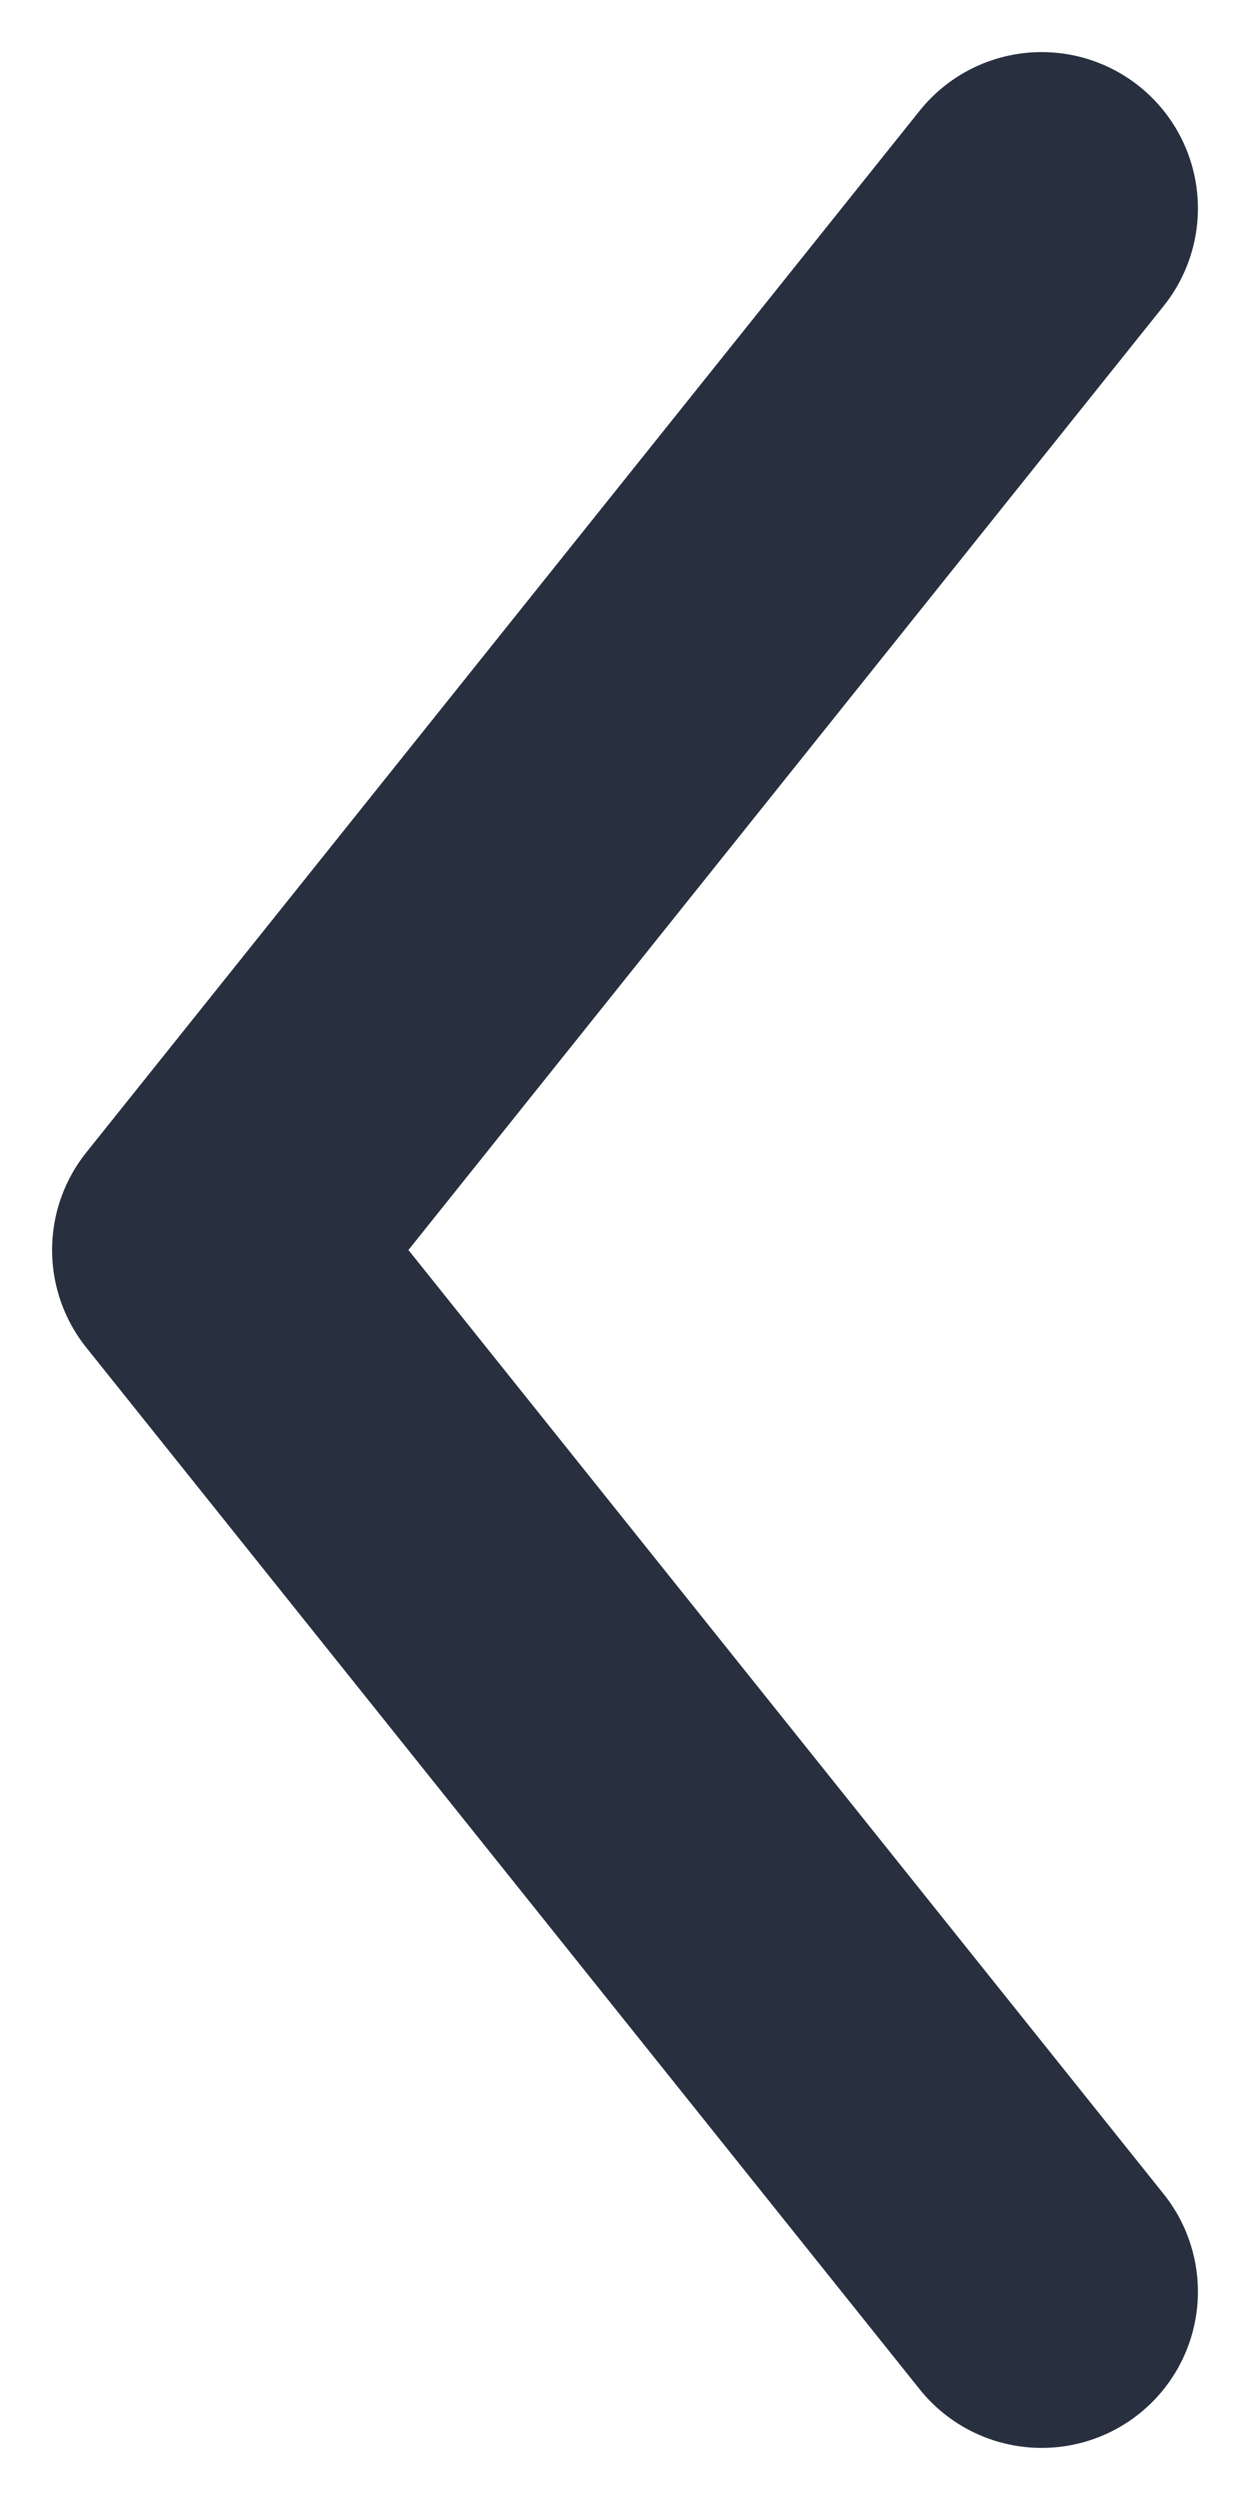 <svg width="6" height="12" viewBox="0 0 6 12" fill="none" xmlns="http://www.w3.org/2000/svg">
<path d="M5 1L1 6L5 11" stroke="#28303F" stroke-width="1.5" stroke-linecap="round" stroke-linejoin="round"/>
</svg>
